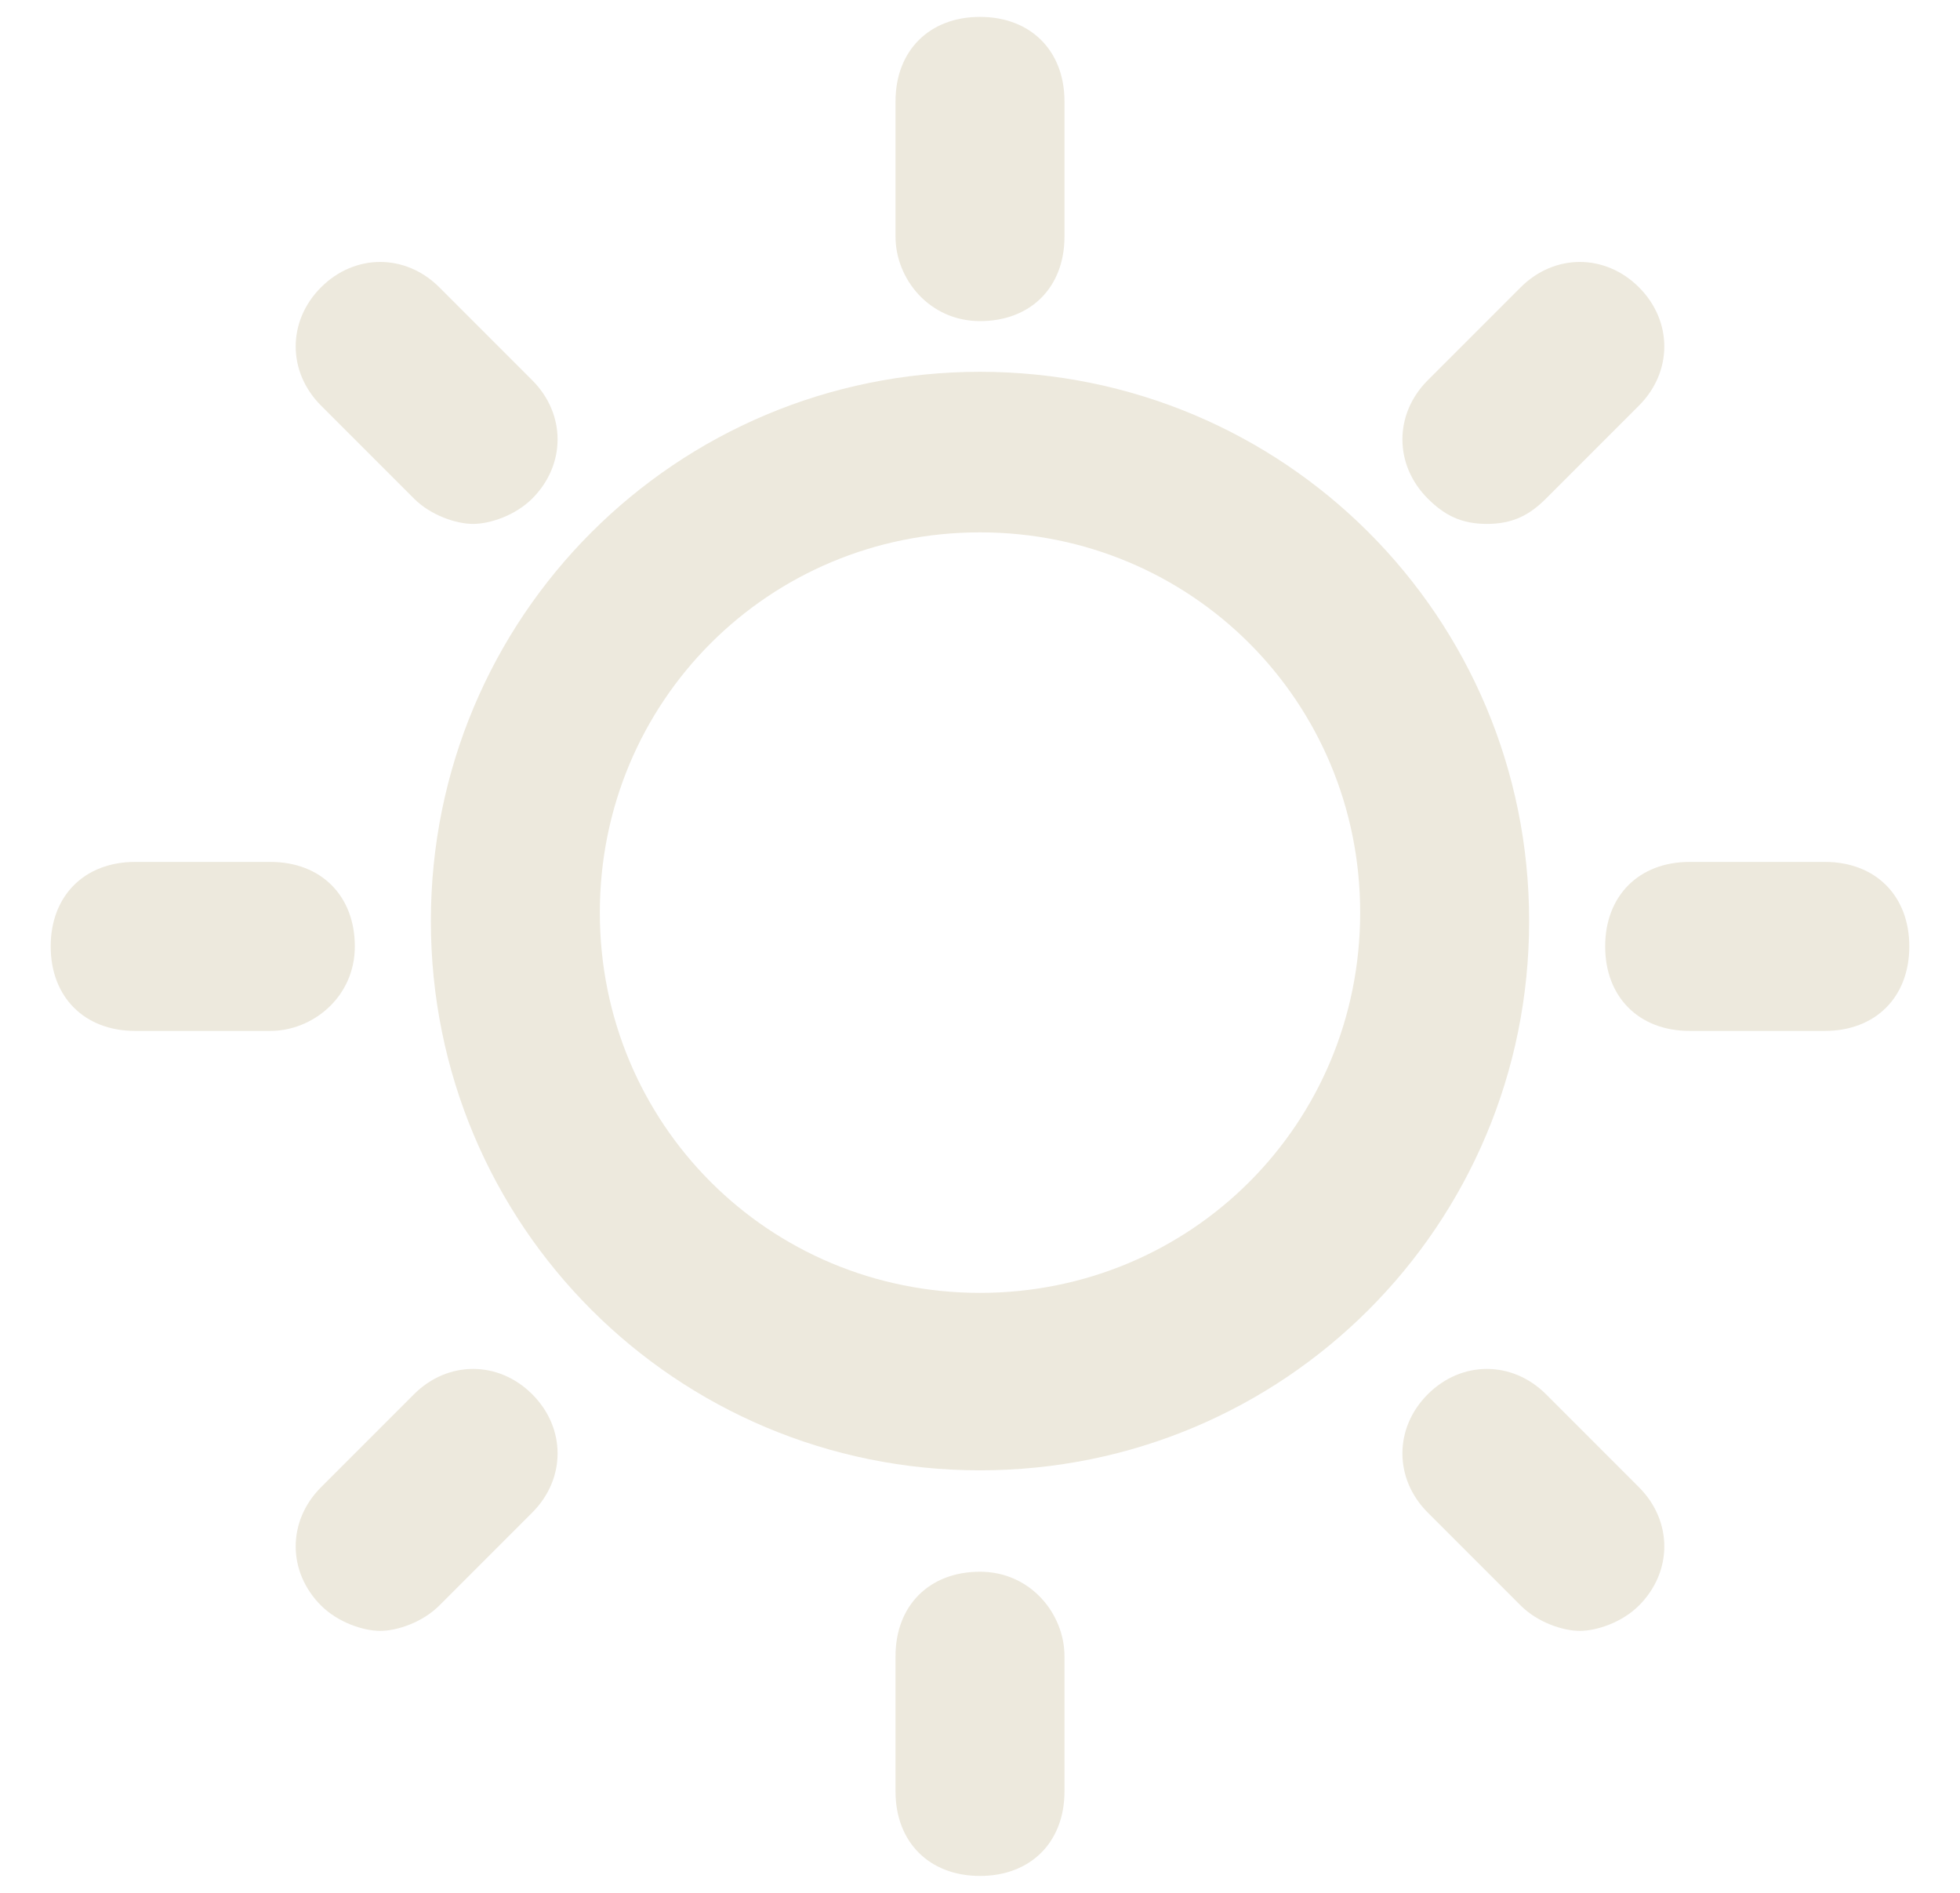 <svg width="29" height="28" viewBox="0 0 29 28" fill="none" xmlns="http://www.w3.org/2000/svg">
<path d="M14.5 5.5C10 5.5 6.375 9.125 6.375 13.625C6.375 18.125 10 21.75 14.5 21.75C19 21.75 22.625 18.125 22.625 13.625C22.625 9.125 19 5.5 14.5 5.5ZM14.5 19.125C11.375 19.125 8.875 16.625 8.875 13.5C8.875 10.375 11.375 7.875 14.5 7.875C17.625 7.875 20.125 10.375 20.125 13.5C20.125 16.625 17.625 19.125 14.5 19.125Z" fill="#EDE9DD"/>
<path d="M14.5 4.75C15.25 4.75 15.75 4.25 15.75 3.5V1.5C15.75 0.75 15.25 0.25 14.5 0.25C13.75 0.25 13.25 0.75 13.25 1.5V3.5C13.25 4.125 13.75 4.75 14.5 4.75Z" fill="#EDE9DD"/>
<path d="M6.125 7.375C6.375 7.625 6.75 7.75 7 7.75C7.25 7.75 7.625 7.625 7.875 7.375C8.375 6.875 8.375 6.125 7.875 5.625L6.5 4.25C6 3.75 5.25 3.75 4.75 4.25C4.25 4.75 4.25 5.5 4.75 6L6.125 7.375Z" fill="#EDE9DD"/>
<path d="M5.25 14C5.25 13.25 4.75 12.75 4 12.75H2C1.25 12.75 0.75 13.25 0.75 14C0.75 14.75 1.25 15.25 2 15.25H4C4.625 15.25 5.25 14.75 5.25 14Z" fill="#EDE9DD"/>
<path d="M6.125 20.625L4.75 22C4.25 22.5 4.25 23.25 4.75 23.75C5 24 5.375 24.125 5.625 24.125C5.875 24.125 6.25 24 6.5 23.75L7.875 22.375C8.375 21.875 8.375 21.125 7.875 20.625C7.375 20.125 6.625 20.125 6.125 20.625Z" fill="#EDE9DD"/>
<path d="M14.5 23.25C13.75 23.25 13.25 23.75 13.25 24.5V26.5C13.25 27.25 13.75 27.75 14.5 27.75C15.25 27.75 15.75 27.25 15.75 26.5V24.5C15.75 23.875 15.25 23.25 14.5 23.25Z" fill="#EDE9DD"/>
<path d="M22.875 20.625C22.375 20.125 21.625 20.125 21.125 20.625C20.625 21.125 20.625 21.875 21.125 22.375L22.5 23.75C22.75 24 23.125 24.125 23.375 24.125C23.625 24.125 24 24 24.25 23.75C24.75 23.25 24.75 22.5 24.25 22L22.875 20.625Z" fill="#EDE9DD"/>
<path d="M27 12.75H25C24.25 12.75 23.75 13.25 23.75 14C23.75 14.75 24.25 15.25 25 15.25H27C27.75 15.25 28.25 14.75 28.25 14C28.25 13.25 27.75 12.75 27 12.75Z" fill="#EDE9DD"/>
<path d="M22 7.75C22.375 7.75 22.625 7.625 22.875 7.375L24.25 6C24.75 5.5 24.75 4.75 24.25 4.25C23.75 3.75 23 3.75 22.5 4.25L21.125 5.625C20.625 6.125 20.625 6.875 21.125 7.375C21.375 7.625 21.625 7.75 22 7.75Z" fill="#EDE9DD"/>
</svg>
